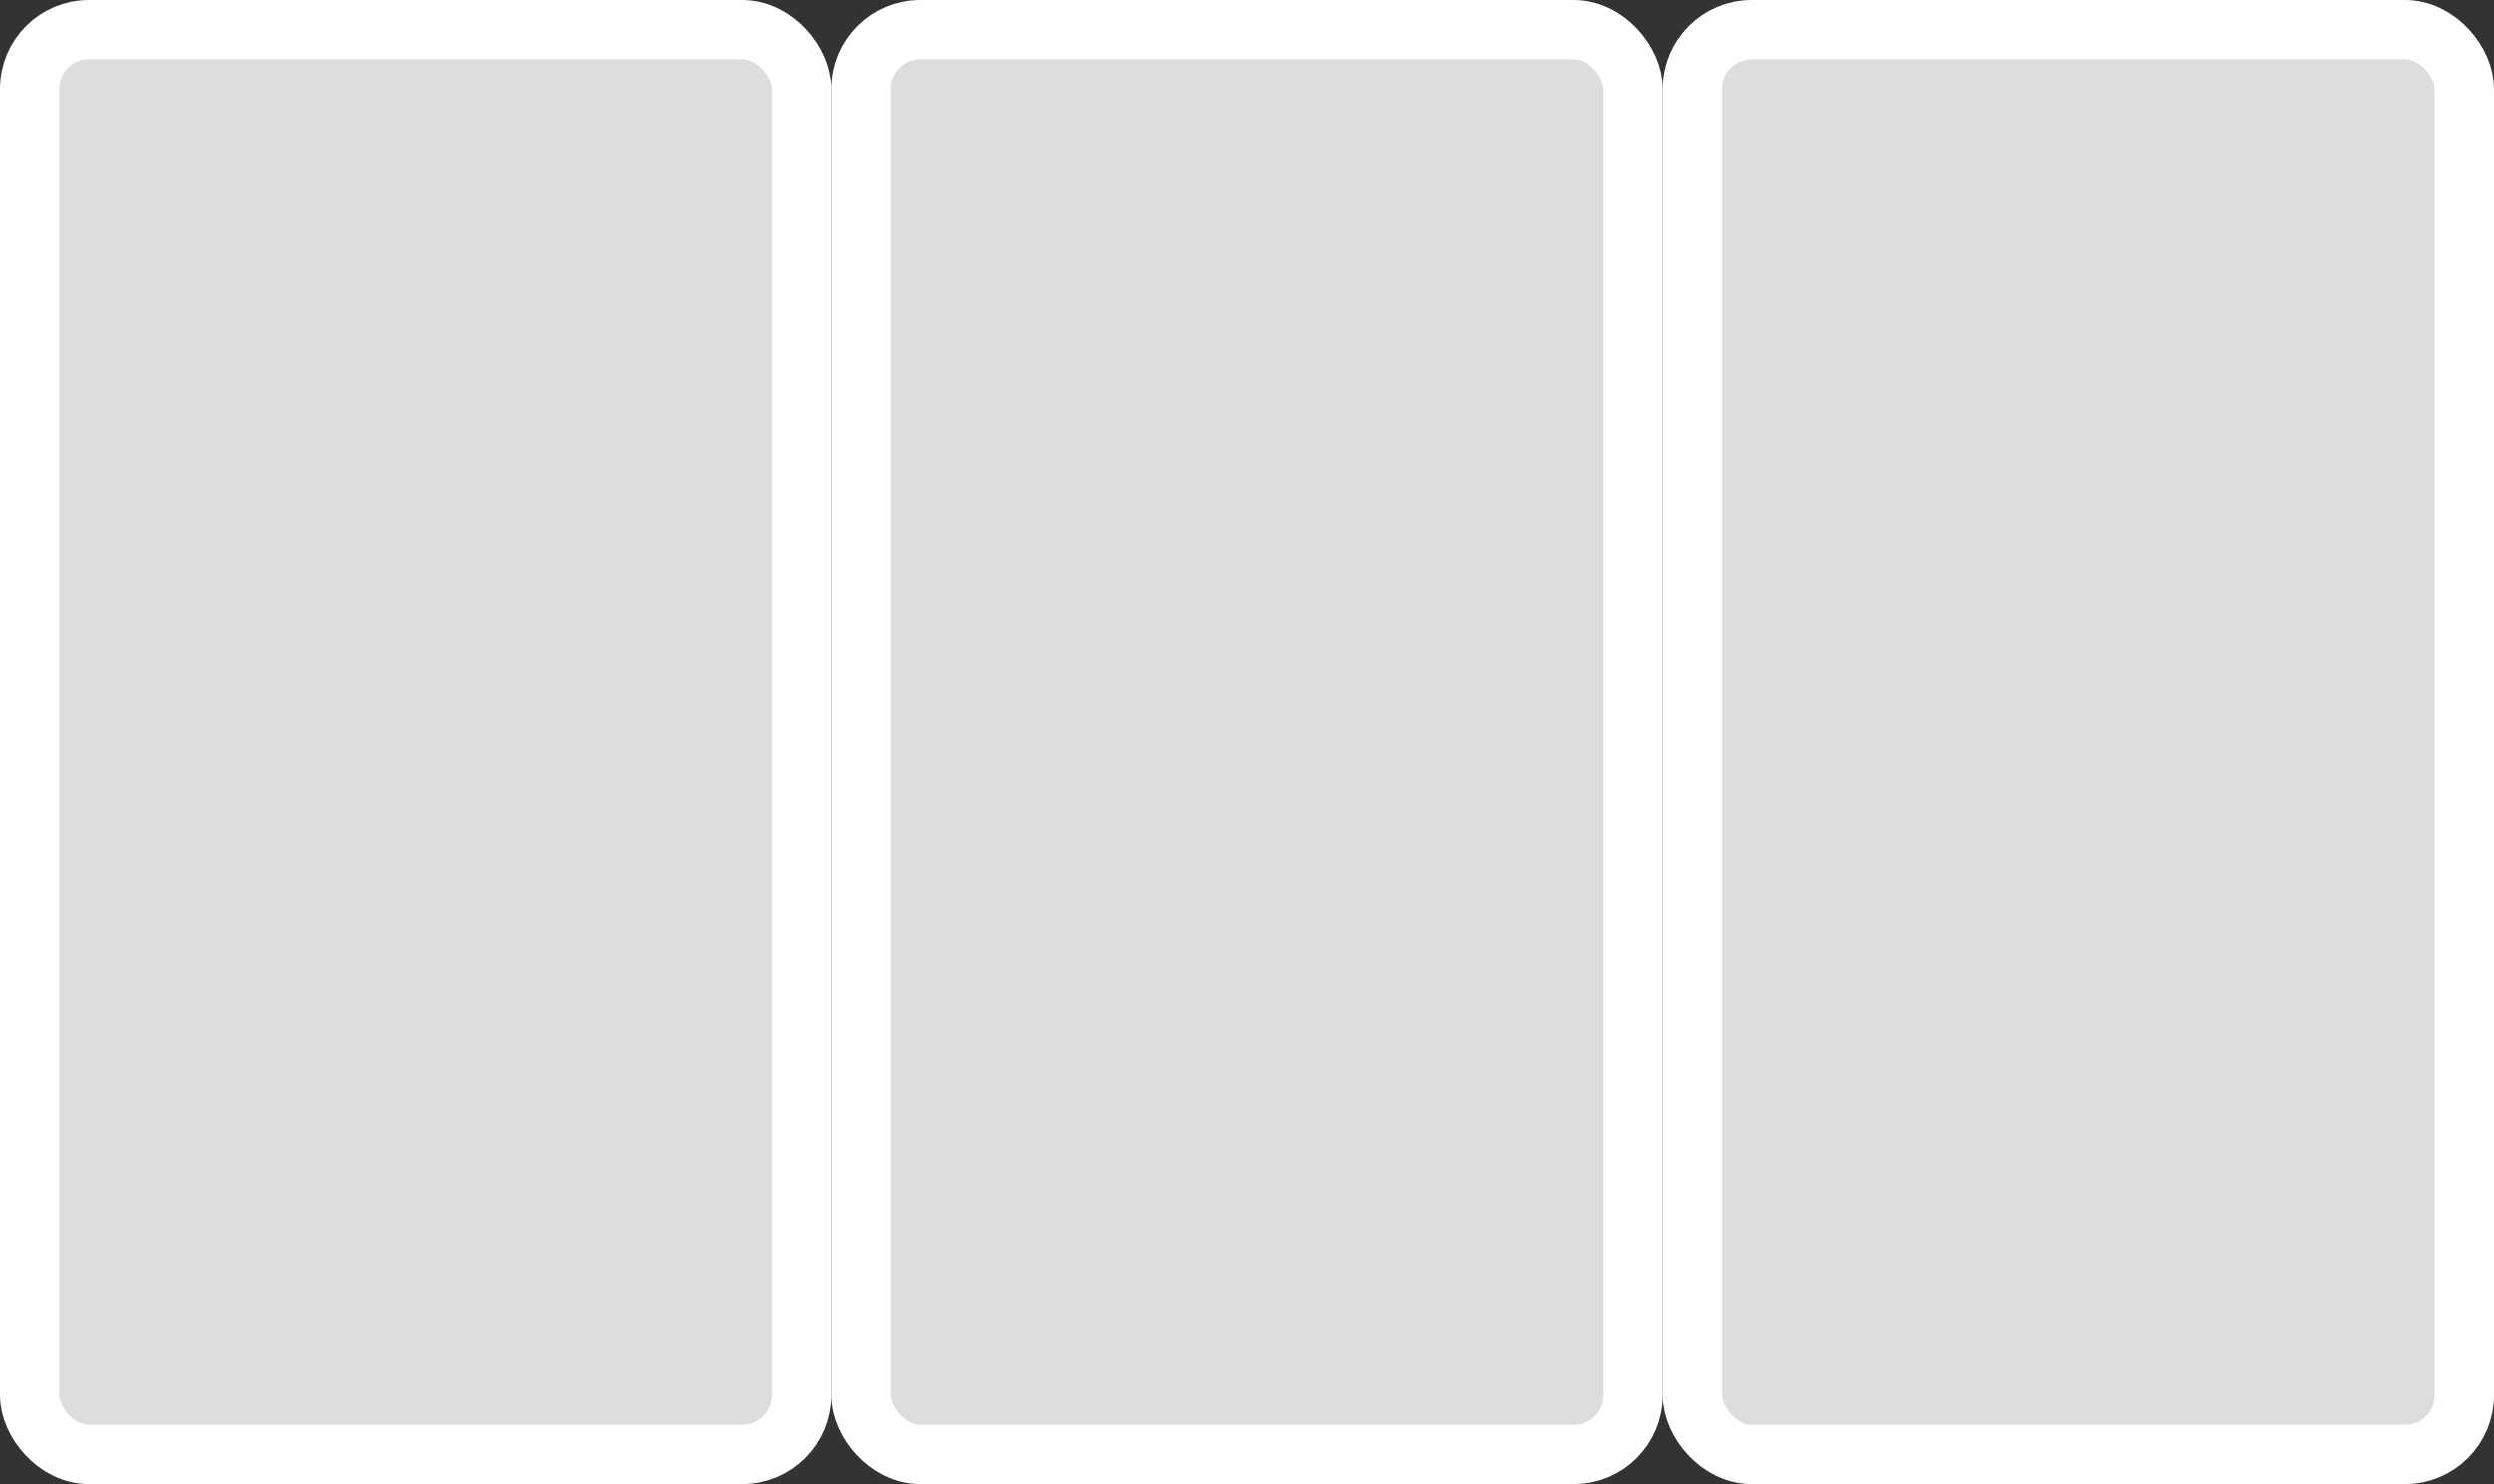 <svg width="84" height="50" viewBox="0 0 84 50" fill="none" xmlns="http://www.w3.org/2000/svg">
<rect x="0" y="0" width="84" height="50" fill="#333333" stroke="none"/>
<rect x="1" y="1" width="26" height="48" rx="2" fill="#DDDDDF" stroke="white" stroke-width="2"/>
<rect x="29" y="1" width="26" height="48" rx="2" fill="#DDDDDF" stroke="white" stroke-width="2"/>
<rect x="57" y="1" width="26" height="48" rx="2" fill="#DDDDDF" stroke="white" stroke-width="2"/>
</svg>
